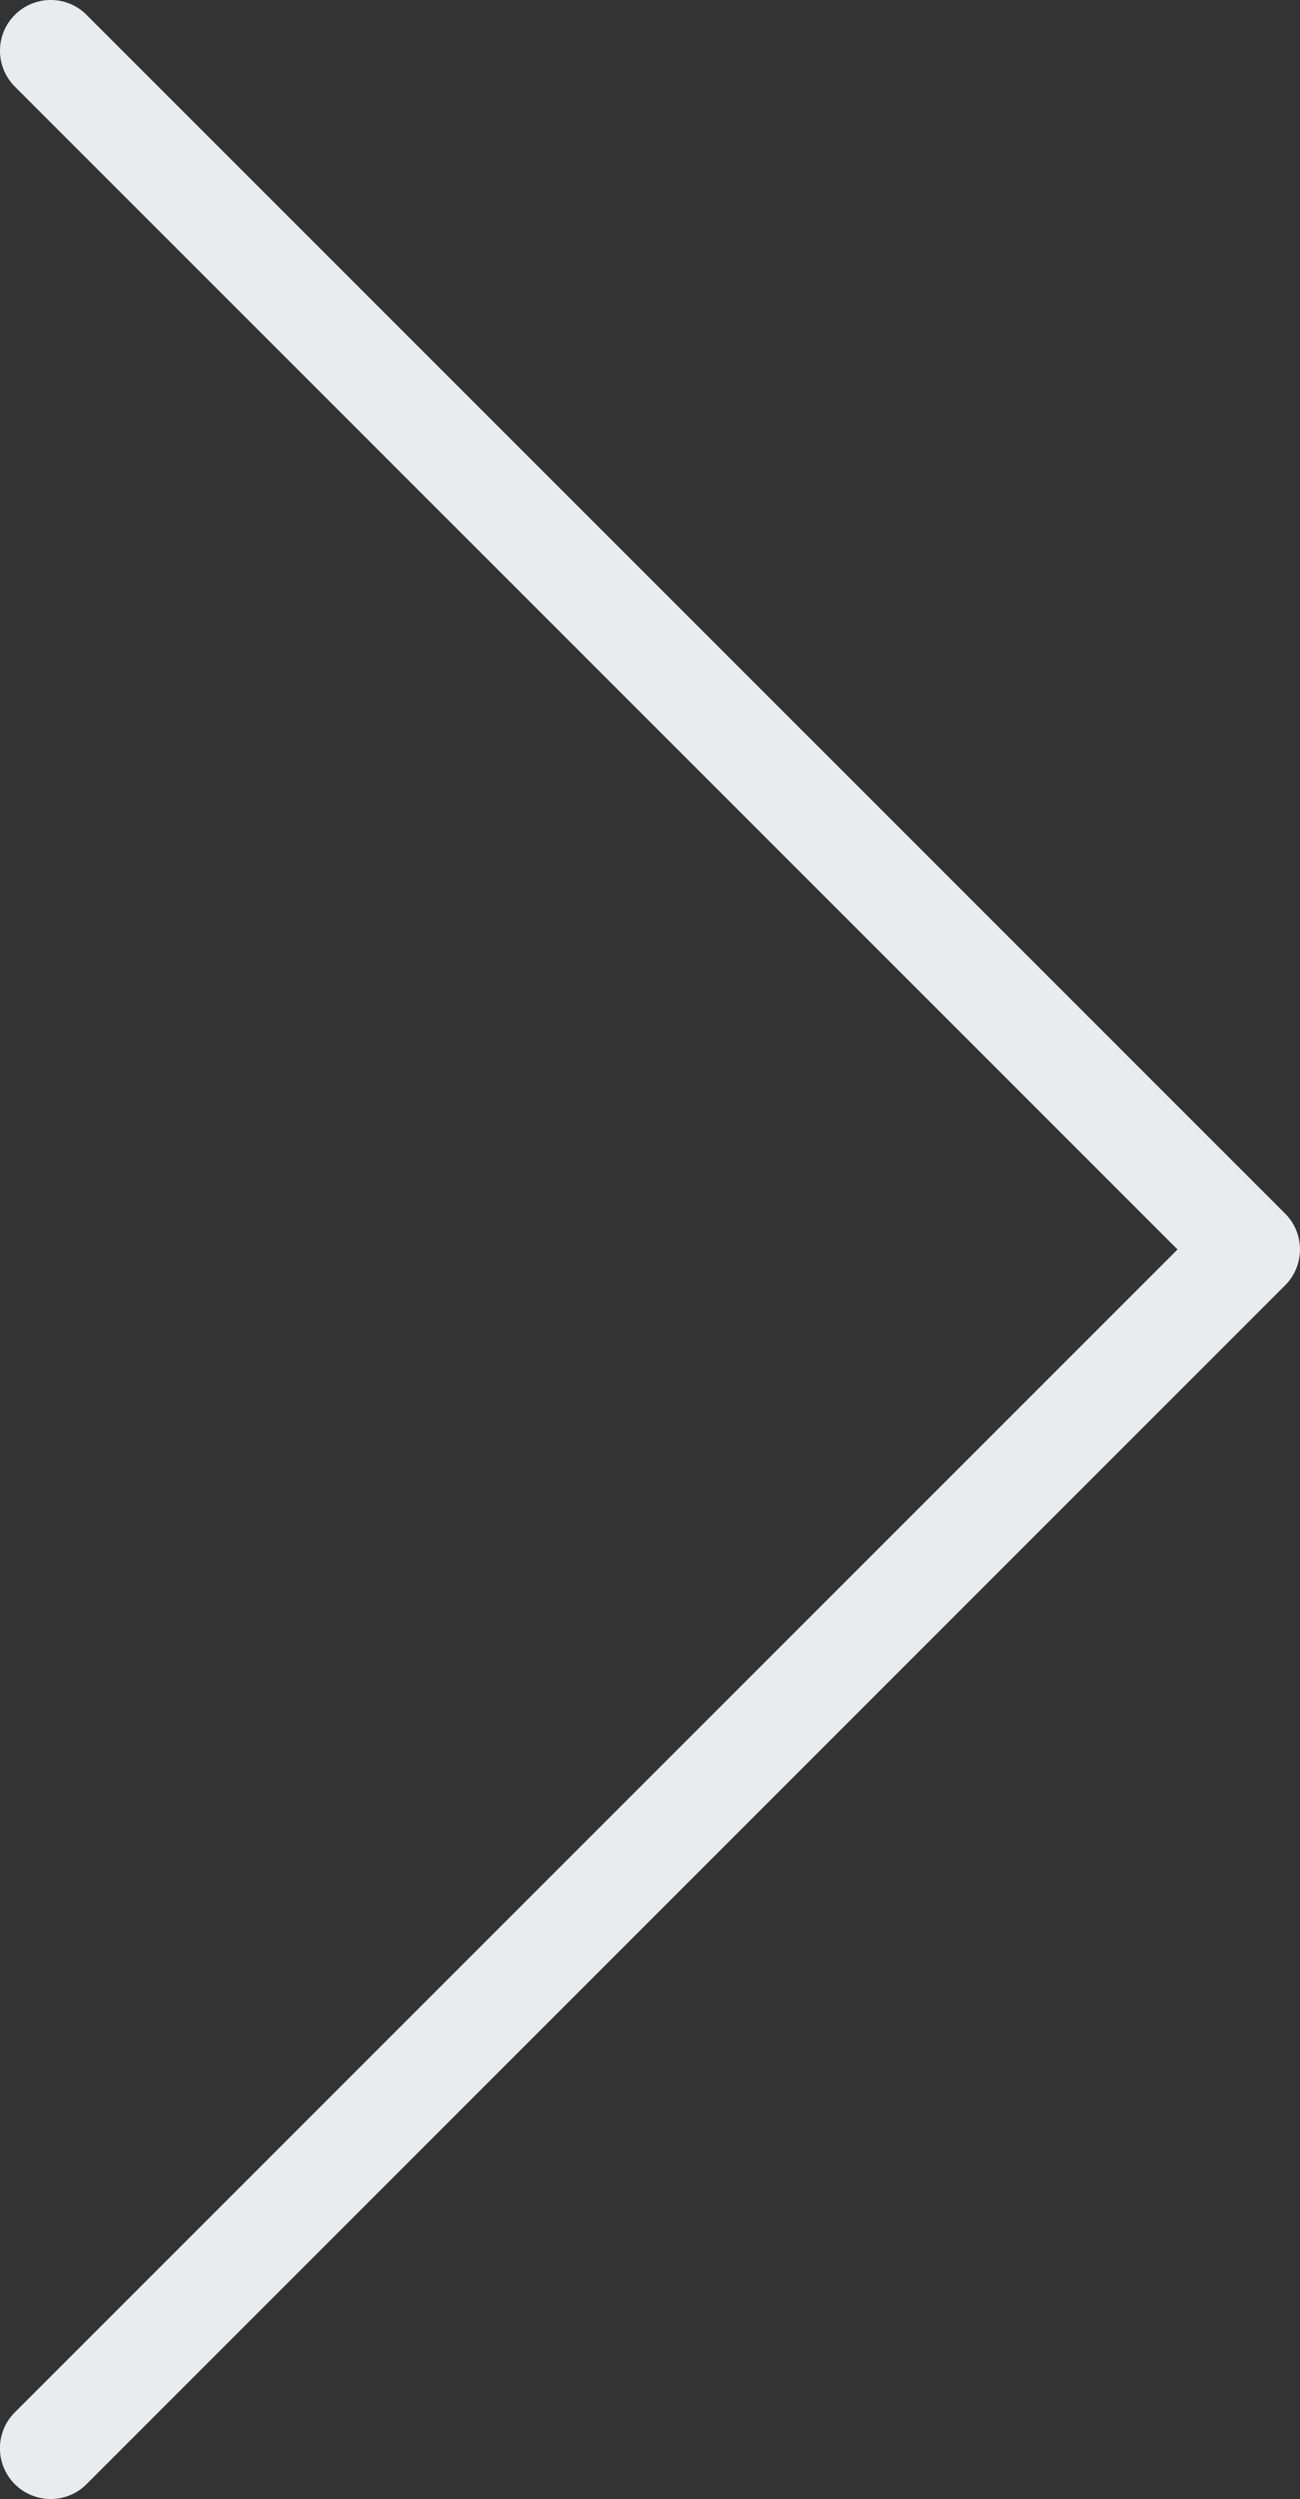 <svg version="1.1" id="Layer_1" xmlns="http://www.w3.org/2000/svg" xmlns:xlink="http://www.w3.org/1999/xlink" x="0px" y="0px" width="21.706px" height="41.719px" viewBox="0 0 21.706 41.719" enable-background="new 0 0 21.706 41.719" xml:space="preserve">
<rect x="0" y="0" width="21.706" height="41.719" fill="#333333" stroke="none"/>
<path fill="#e9ebec" d="M19.661,20.859L0.248,1.446c-0.331-0.331-0.331-0.867,0-1.198c0.33-0.331,0.867-0.331,1.197,0l20.013,20.012 c0.33,0.33,0.33,0.867,0,1.197L1.445,41.471c-0.164,0.165-0.382,0.248-0.599,0.248s-0.434-0.083-0.599-0.248 c-0.331-0.331-0.331-0.867,0-1.198L19.661,20.859z"/>
</svg>
